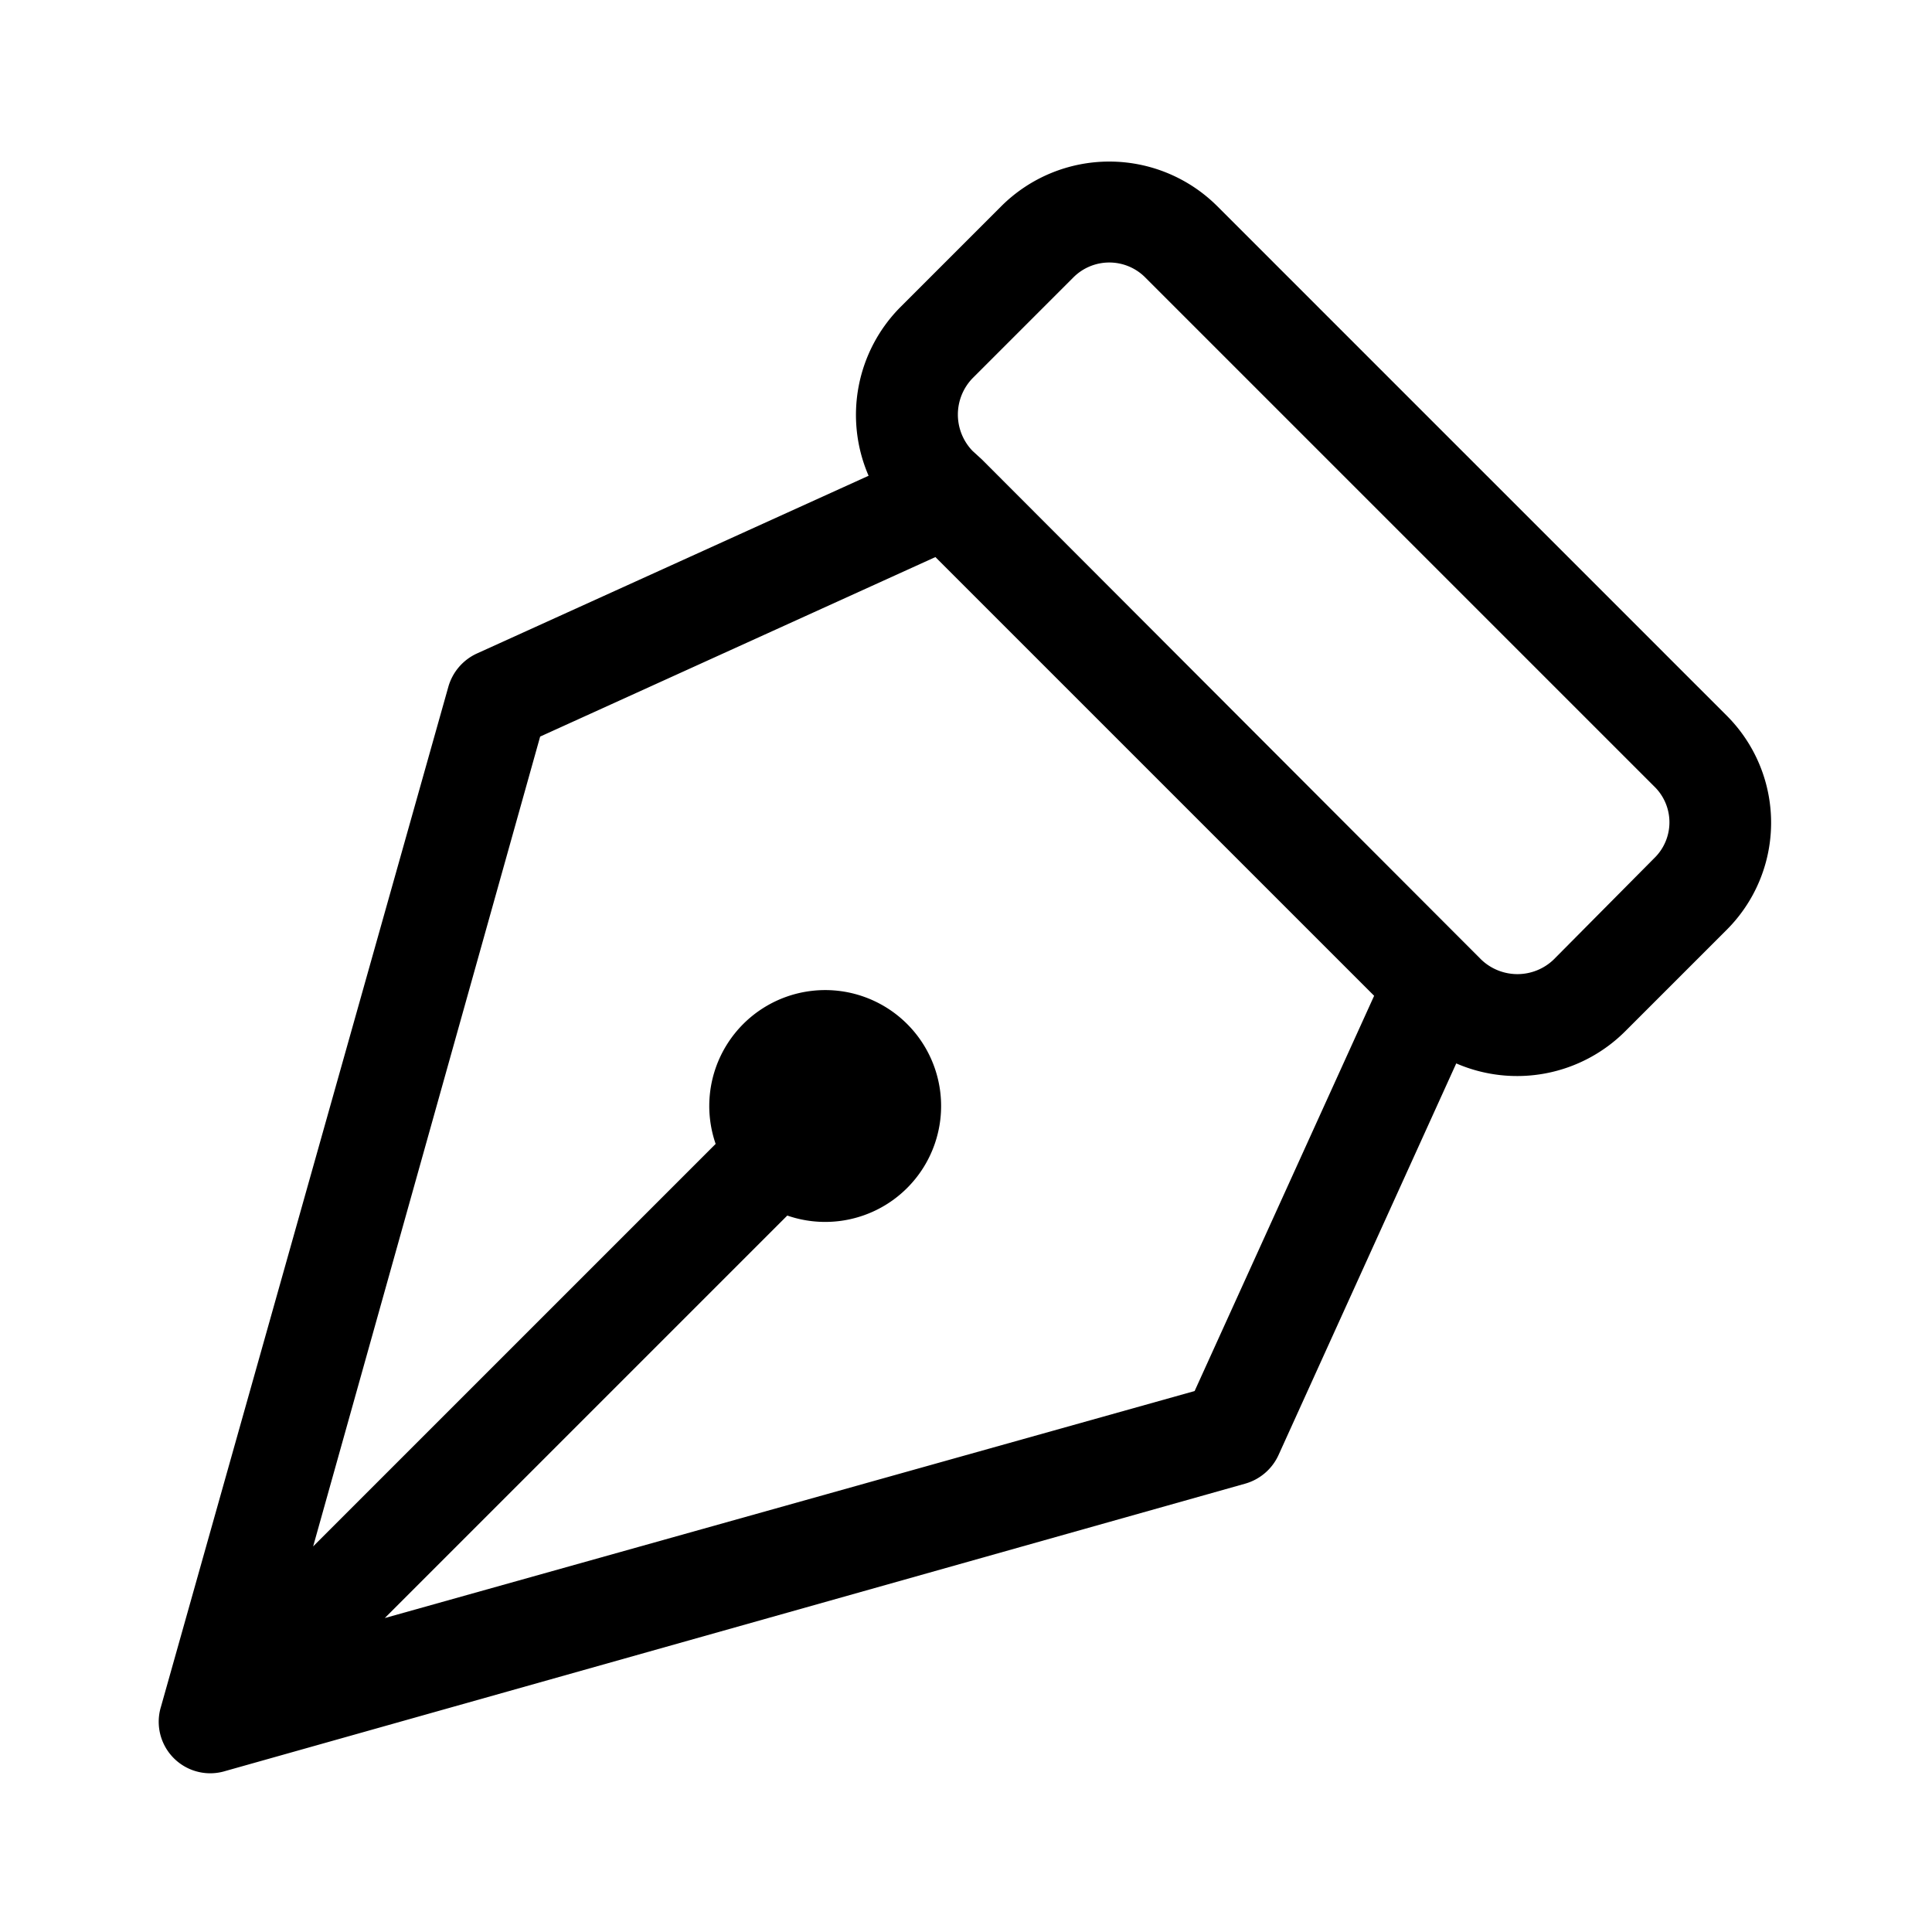 <svg xmlns="http://www.w3.org/2000/svg" viewBox="0 0 24 24"><defs><style>.cls-1{fill-rule:evenodd;}</style></defs><g id="Layer_3" data-name="Layer 3"><path class="cls-1" d="M12.44,2.56a1.9,1.9,0,0,1,2.68,0l6.32,6.32a1.88,1.88,0,0,1,0,2.68l-1.25,1.25a1.9,1.9,0,0,1-2.1.4l-2.21,4.87a.65.65,0,0,1-.41.35L2.8,22A.64.64,0,0,1,2,21.2L5.57,8.53a.65.65,0,0,1,.35-.41l4.87-2.21a1.9,1.9,0,0,1,.4-2.1ZM12.2,5.71l6.2,6.21a.65.65,0,0,0,.9,0l1.25-1.26a.62.62,0,0,0,0-.89L14.23,3.45a.63.63,0,0,0-.9,0L12.08,4.7a.65.65,0,0,0,0,.9Zm-.58,1.21L6.71,9.15,3.89,19.21l5-5a1.44,1.44,0,1,1,.89.89l-5,5,10.06-2.82,2.23-4.91Z"/></g></svg>